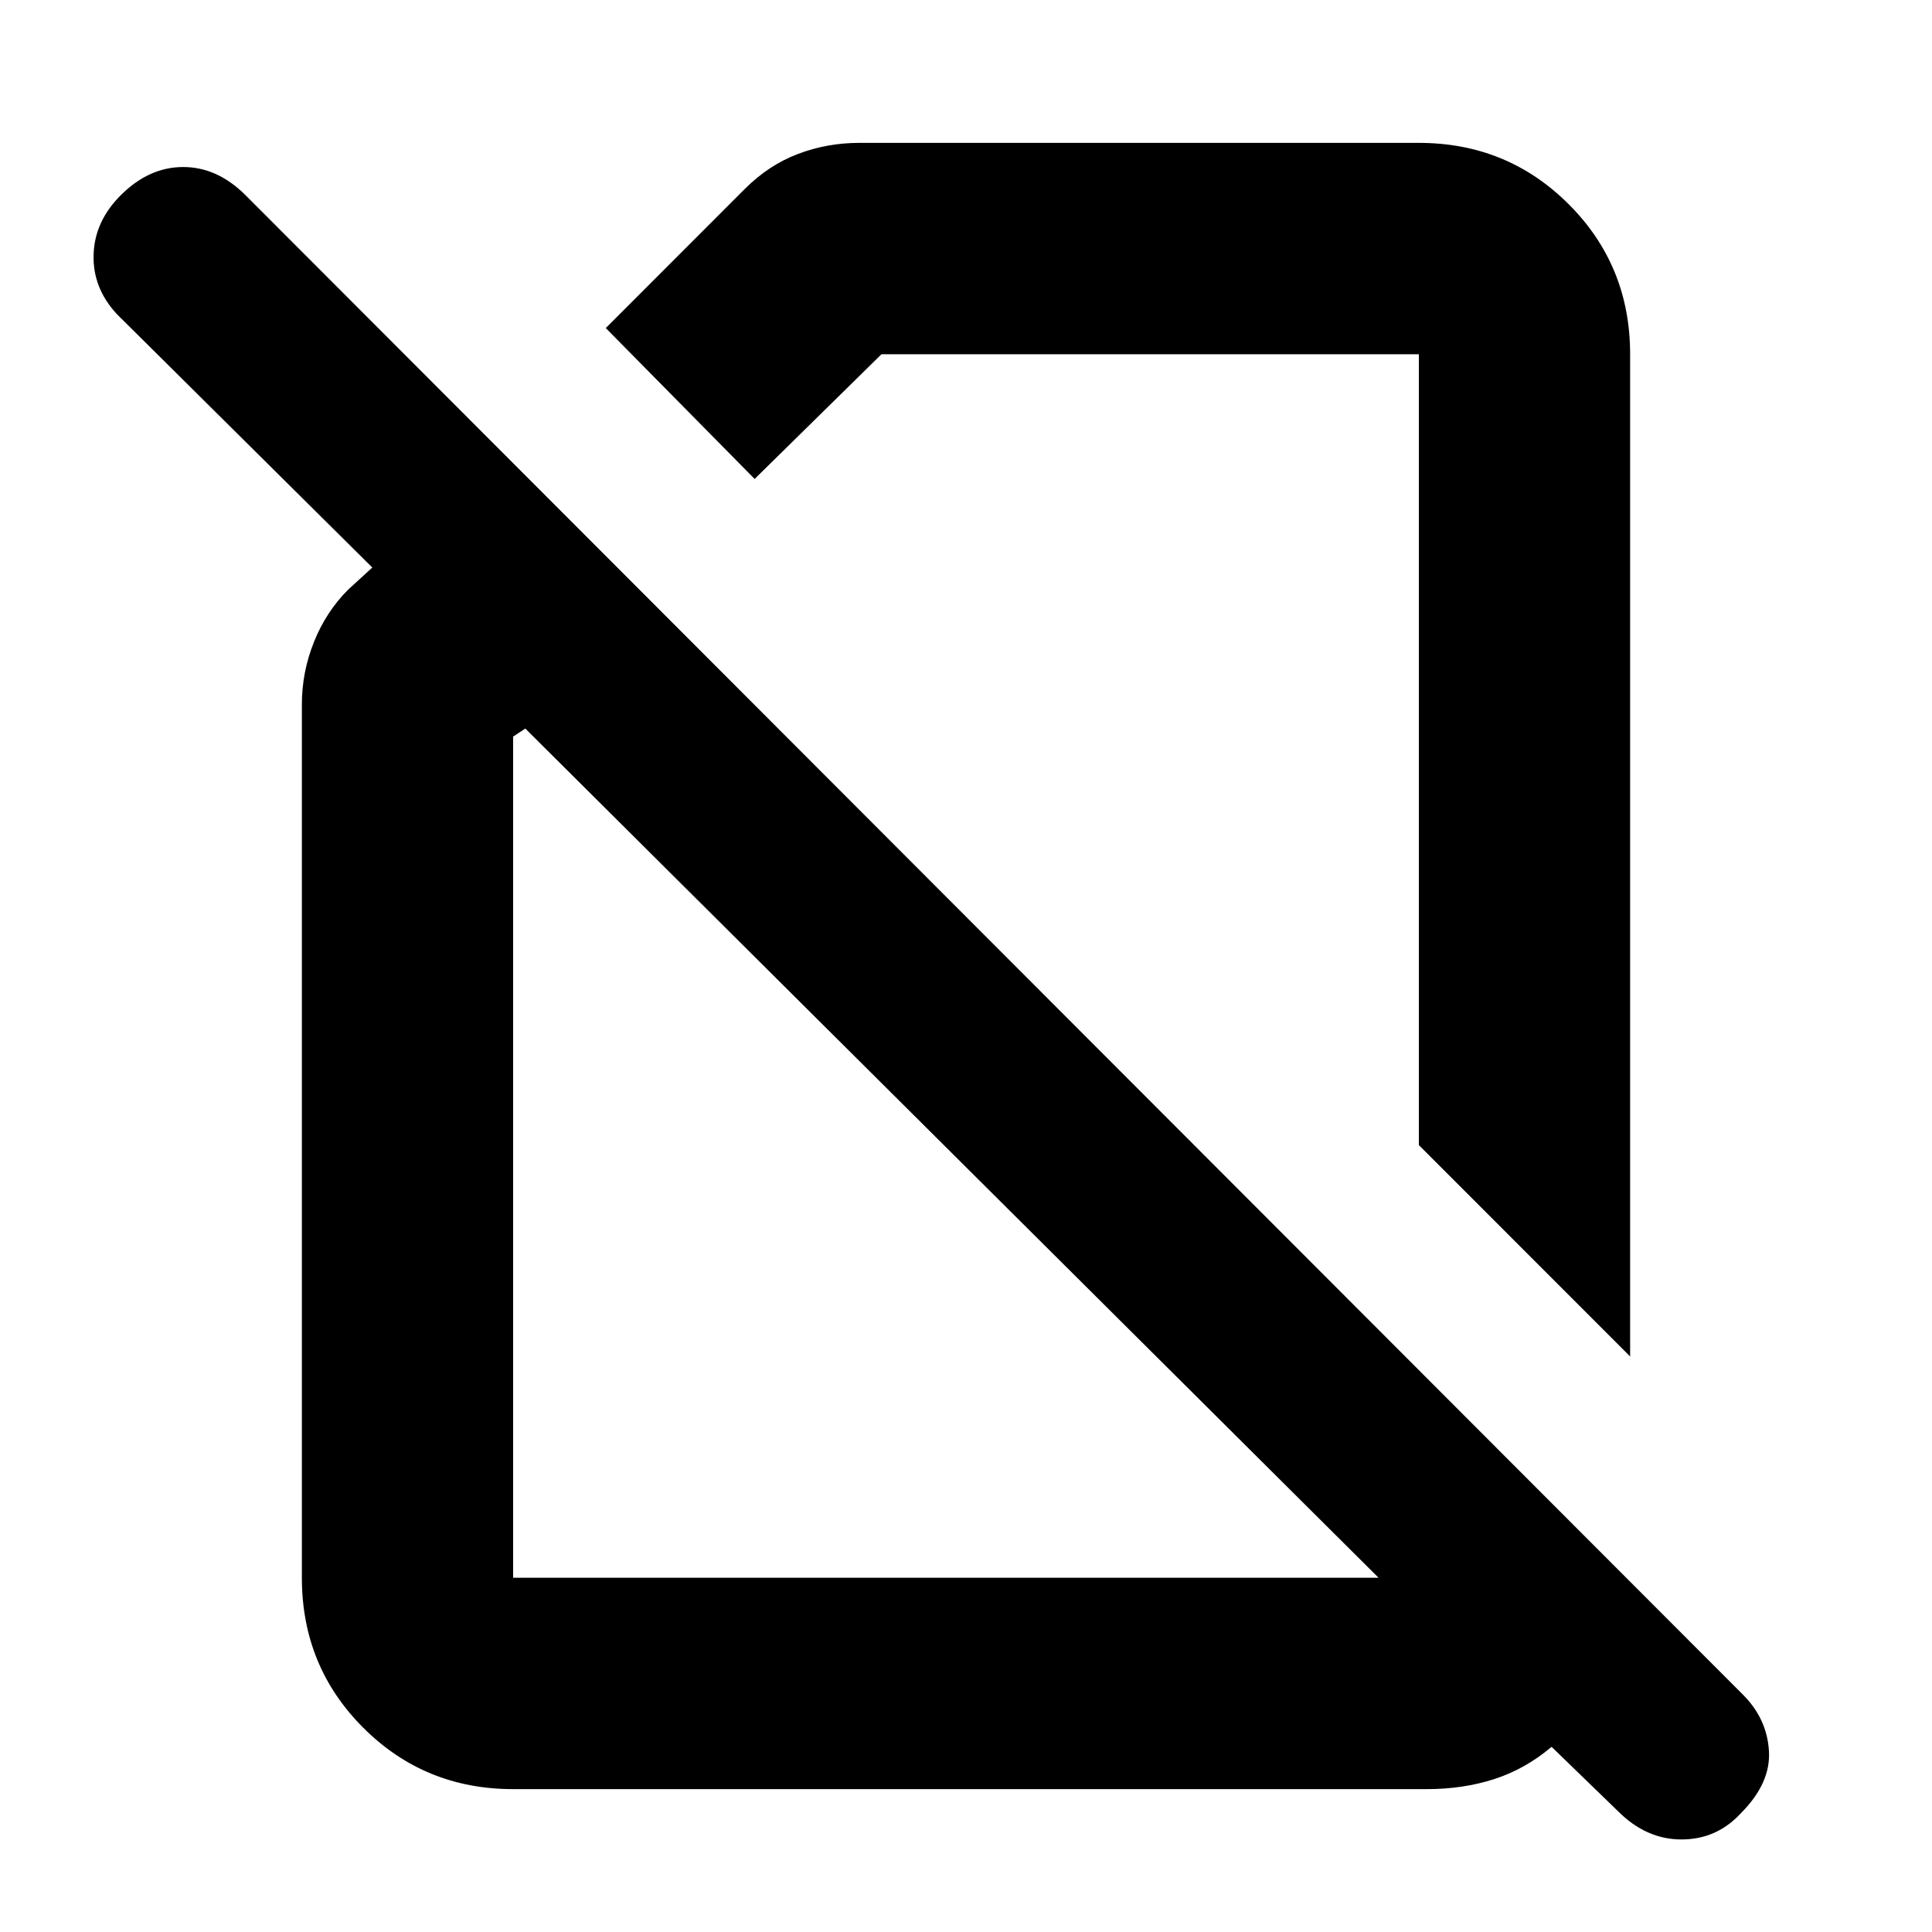 <svg xmlns="http://www.w3.org/2000/svg" height="20" width="20"><path d="M16.875 14.042 14.688 11.854V3.667Q14.688 3.667 14.688 3.667Q14.688 3.667 14.688 3.667H9.125L7.812 4.958L6.271 3.396L7.708 1.958Q7.958 1.708 8.26 1.594Q8.562 1.479 8.896 1.479H14.688Q15.604 1.479 16.24 2.115Q16.875 2.75 16.875 3.667ZM5.312 18.521Q4.396 18.521 3.76 17.885Q3.125 17.25 3.125 16.333V7.292Q3.125 6.958 3.25 6.646Q3.375 6.333 3.604 6.104L3.854 5.875L1.208 3.25Q0.958 2.979 0.969 2.635Q0.979 2.292 1.25 2.021Q1.542 1.729 1.896 1.729Q2.25 1.729 2.542 2.021L18.042 17.542Q18.292 17.792 18.312 18.125Q18.333 18.458 18.021 18.771Q17.771 19.042 17.406 19.042Q17.042 19.042 16.75 18.75L16.062 18.083Q15.792 18.312 15.469 18.417Q15.146 18.521 14.771 18.521ZM5.438 7.542 5.312 7.625V16.333Q5.312 16.333 5.312 16.333Q5.312 16.333 5.312 16.333H14.271Q14.271 16.333 14.271 16.333Q14.271 16.333 14.271 16.333ZM11.333 8.479Q11.333 8.479 11.333 8.479Q11.333 8.479 11.333 8.479ZM9.917 12Q9.917 12 9.917 12Q9.917 12 9.917 12Q9.917 12 9.917 12Q9.917 12 9.917 12Z"/></svg>